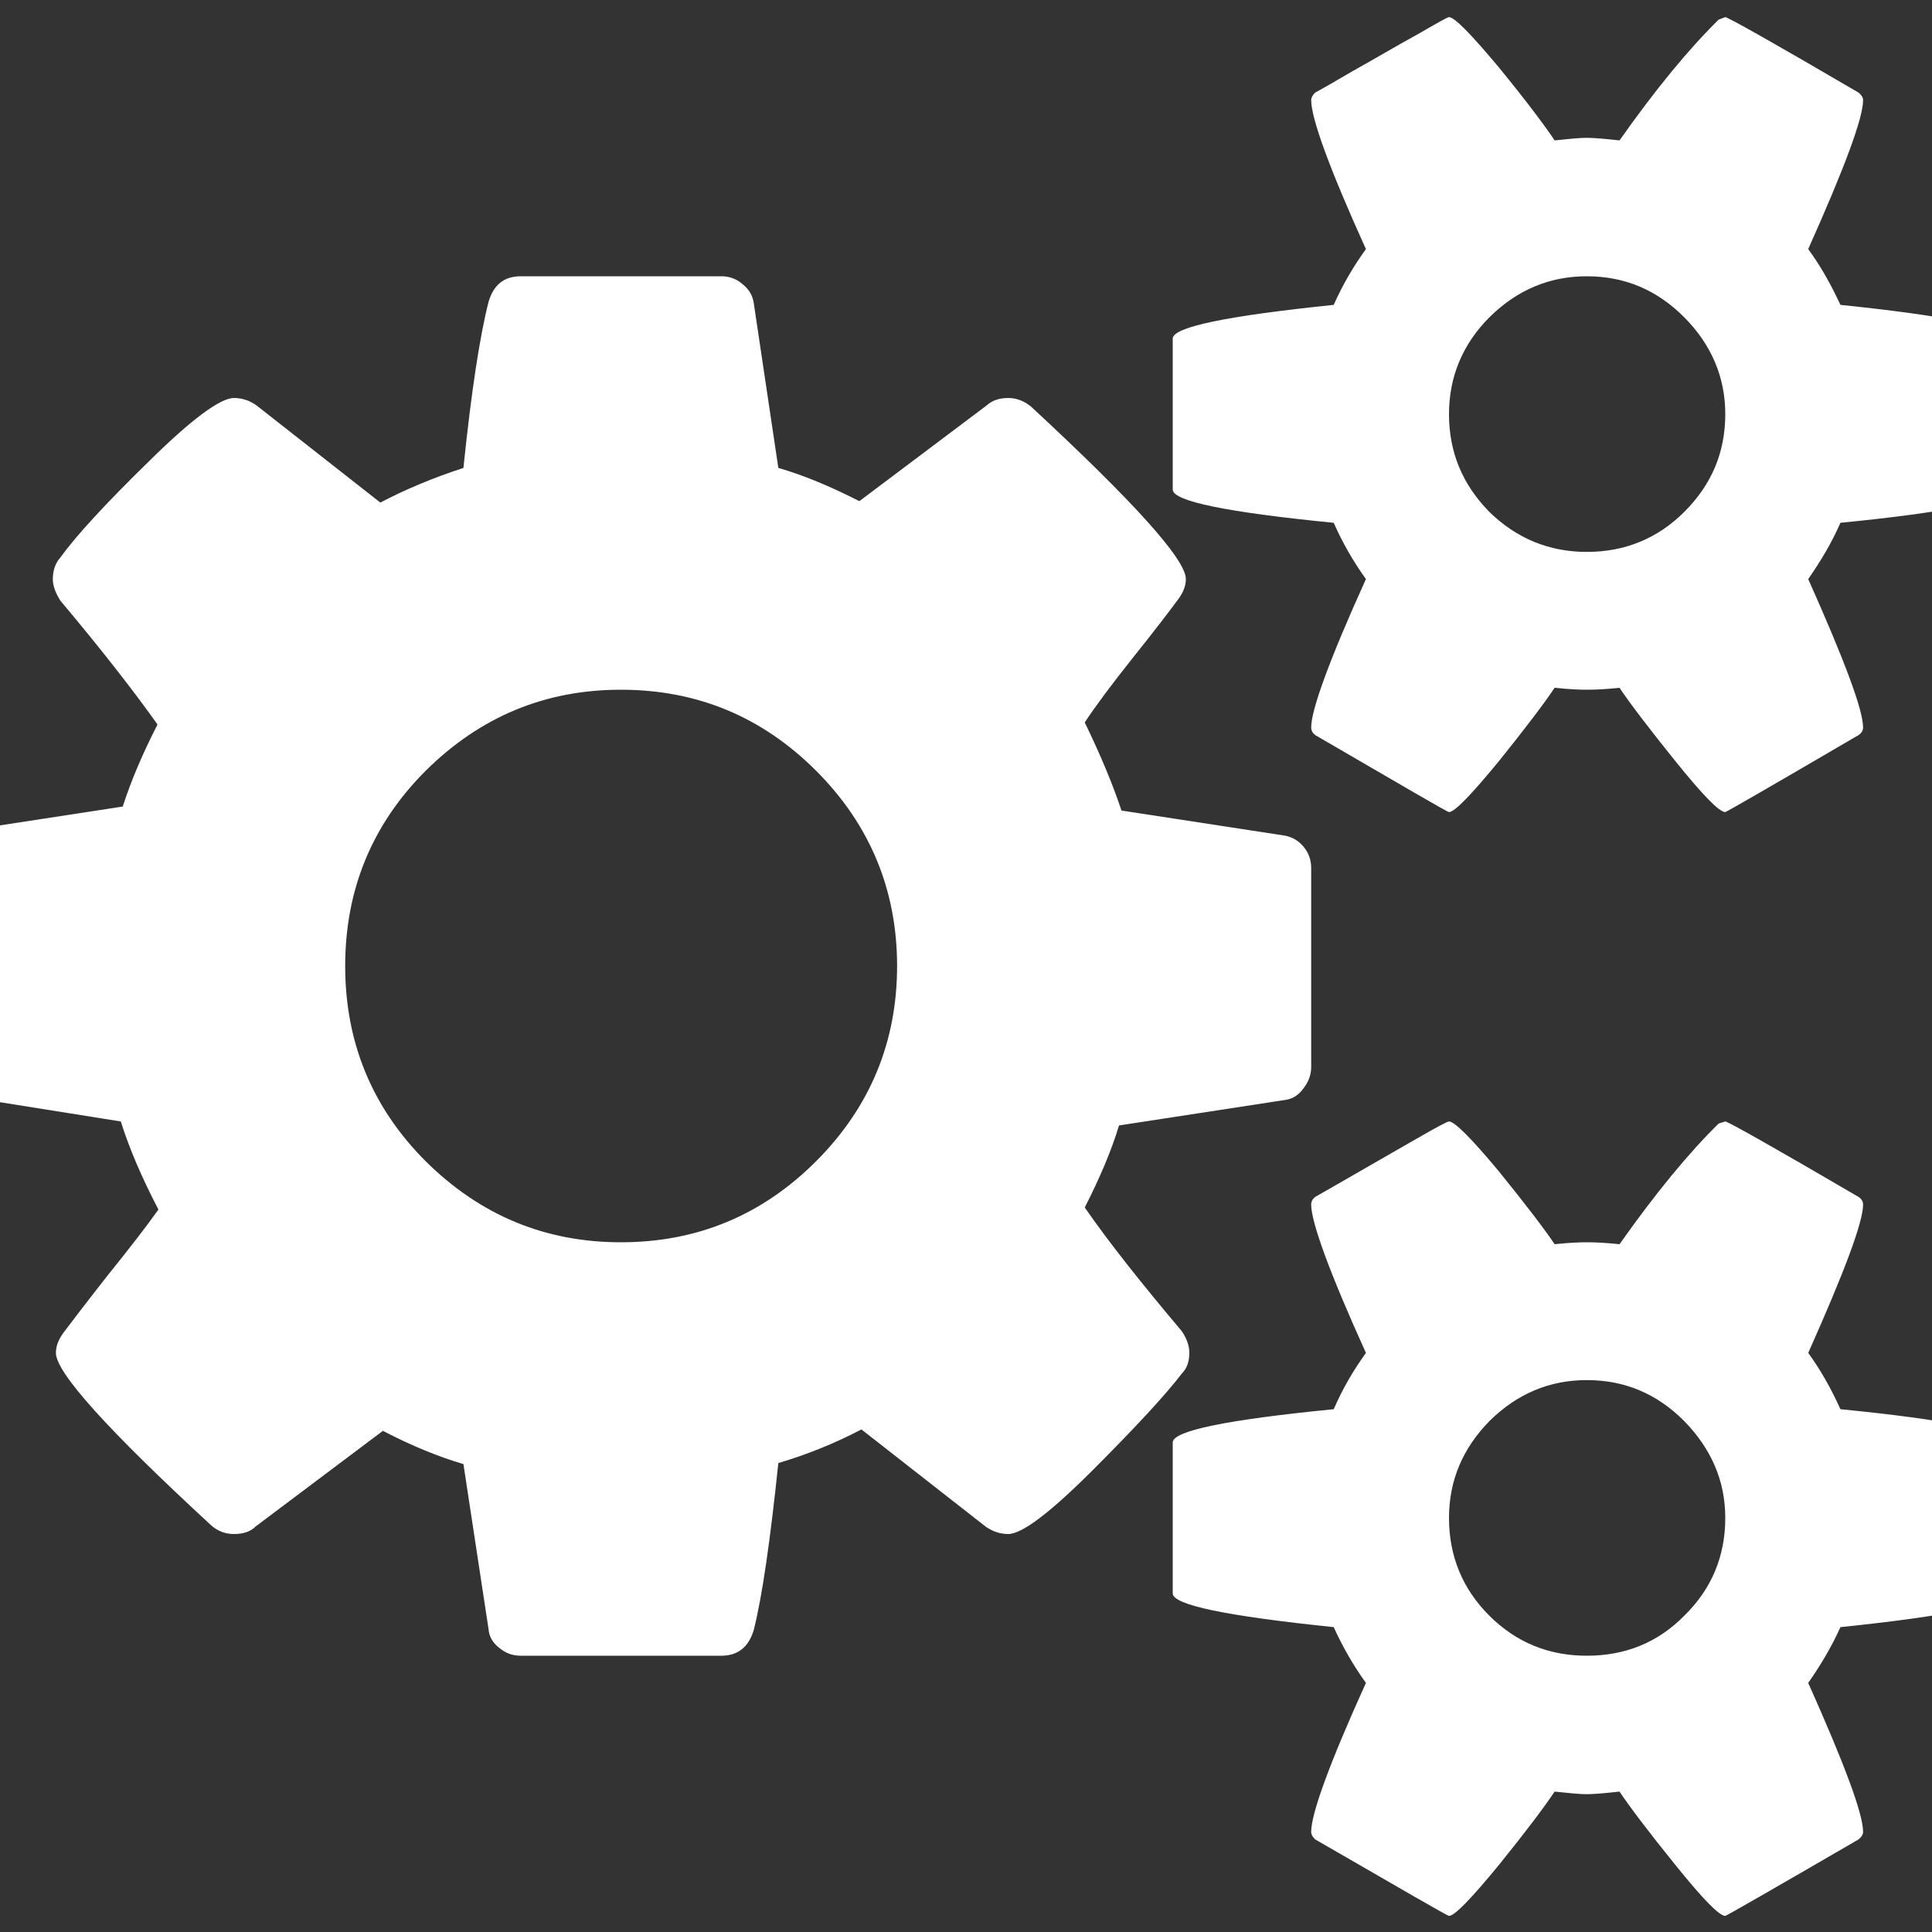 <svg version="1.1" xmlns="http://www.w3.org/2000/svg" xlink="http://www.w3.org/1999/xlink" x="0px" y="0px" width="15px" height="15px" viewBox="0 0 15 15" style="enable-background:new 0 0 15 15;" space="preserve">
    <rect x="0" y="0" width="15" height="15" fill="#333333" stroke="none"/>
    <path d="M6.965,7.5C6.965,6.91,6.754,6.402,6.336,5.984C5.918,5.566,5.414,5.355,4.82,5.355C4.23,5.355,3.727,5.566,3.305,5.984C2.887,6.402,2.68,6.91,2.68,7.5C2.68,8.09,2.887,8.598,3.305,9.016C3.727,9.434,4.23,9.645,4.82,9.645C5.414,9.645,5.918,9.434,6.336,9.016C6.754,8.598,6.965,8.09,6.965,7.5ZM13.395,11.785C13.395,11.496,13.285,11.246,13.074,11.031C12.863,10.82,12.613,10.715,12.32,10.715C12.031,10.715,11.781,10.82,11.566,11.031C11.355,11.246,11.25,11.496,11.25,11.785C11.25,12.082,11.355,12.336,11.562,12.543C11.773,12.754,12.027,12.855,12.32,12.855C12.617,12.855,12.871,12.754,13.078,12.543C13.289,12.336,13.395,12.082,13.395,11.785ZM13.395,3.215C13.395,2.926,13.285,2.672,13.074,2.461C12.863,2.25,12.613,2.145,12.32,2.145C12.031,2.145,11.781,2.25,11.566,2.461C11.355,2.672,11.25,2.926,11.25,3.215C11.25,3.512,11.355,3.762,11.562,3.973C11.773,4.18,12.027,4.285,12.32,4.285C12.617,4.285,12.871,4.18,13.078,3.973C13.289,3.762,13.395,3.512,13.395,3.215ZM10.18,6.738L10.18,8.285C10.18,8.344,10.16,8.398,10.121,8.449C10.082,8.504,10.035,8.531,9.984,8.539L8.688,8.738C8.629,8.934,8.539,9.145,8.422,9.375C8.609,9.645,8.863,9.965,9.176,10.336C9.215,10.395,9.234,10.449,9.234,10.504C9.234,10.57,9.215,10.625,9.176,10.664C9.047,10.832,8.816,11.082,8.484,11.414C8.152,11.746,7.934,11.91,7.828,11.91C7.766,11.91,7.707,11.891,7.652,11.852L6.688,11.098C6.48,11.207,6.266,11.293,6.043,11.359C5.98,11.961,5.918,12.395,5.852,12.656C5.812,12.789,5.727,12.855,5.602,12.855L4.043,12.855C3.98,12.855,3.926,12.836,3.875,12.793C3.824,12.754,3.797,12.703,3.793,12.648L3.598,11.367C3.41,11.312,3.199,11.227,2.973,11.109L1.984,11.852C1.945,11.891,1.891,11.91,1.816,11.91C1.754,11.91,1.695,11.891,1.641,11.844C0.836,11.102,0.434,10.656,0.434,10.504C0.434,10.453,0.453,10.402,0.492,10.348C0.551,10.27,0.664,10.121,0.836,9.902C1.012,9.684,1.141,9.516,1.23,9.391C1.102,9.145,1.004,8.918,0.938,8.707L-0.336,8.504C-0.391,8.5,-0.438,8.473,-0.477,8.426C-0.516,8.379,-0.535,8.324,-0.535,8.262L-0.535,6.715C-0.535,6.656,-0.516,6.602,-0.477,6.551C-0.438,6.496,-0.395,6.469,-0.344,6.461L0.953,6.262C1.016,6.066,1.105,5.855,1.223,5.625C1.031,5.355,0.781,5.035,0.469,4.664C0.43,4.602,0.41,4.547,0.41,4.496C0.41,4.43,0.43,4.371,0.469,4.328C0.59,4.16,0.82,3.91,1.156,3.582C1.488,3.254,1.711,3.09,1.816,3.09C1.879,3.09,1.938,3.109,1.992,3.148L2.953,3.902C3.145,3.801,3.359,3.711,3.598,3.633C3.66,3.031,3.727,2.602,3.793,2.344C3.832,2.211,3.914,2.145,4.043,2.145L5.602,2.145C5.66,2.145,5.719,2.164,5.766,2.207C5.816,2.246,5.844,2.297,5.852,2.352L6.043,3.633C6.234,3.688,6.441,3.773,6.672,3.891L7.66,3.148C7.703,3.109,7.758,3.09,7.828,3.09C7.887,3.09,7.945,3.109,8.004,3.156C8.805,3.898,9.207,4.344,9.207,4.496C9.207,4.547,9.188,4.598,9.148,4.652C9.082,4.742,8.965,4.895,8.797,5.105C8.629,5.316,8.504,5.484,8.422,5.609C8.551,5.875,8.645,6.105,8.707,6.293L9.977,6.488C10.035,6.5,10.082,6.527,10.121,6.574C10.16,6.621,10.18,6.676,10.18,6.738ZM15.535,11.199L15.535,12.371C15.535,12.461,15.121,12.547,14.289,12.633C14.223,12.781,14.137,12.926,14.039,13.066C14.32,13.695,14.465,14.082,14.465,14.223C14.465,14.242,14.453,14.262,14.43,14.281C13.75,14.676,13.402,14.875,13.395,14.875C13.348,14.875,13.219,14.742,13.008,14.48C12.797,14.219,12.652,14.027,12.574,13.91C12.461,13.922,12.379,13.93,12.32,13.93C12.266,13.93,12.184,13.922,12.07,13.91C11.992,14.027,11.848,14.219,11.637,14.48C11.422,14.742,11.293,14.875,11.25,14.875C11.238,14.875,10.895,14.676,10.211,14.281C10.191,14.262,10.18,14.242,10.18,14.223C10.18,14.082,10.32,13.695,10.605,13.066C10.504,12.926,10.422,12.781,10.355,12.633C9.523,12.547,9.105,12.461,9.105,12.371L9.105,11.199C9.105,11.109,9.523,11.023,10.355,10.941C10.426,10.777,10.512,10.633,10.605,10.504C10.32,9.875,10.18,9.488,10.18,9.352C10.18,9.328,10.191,9.309,10.211,9.293C10.234,9.281,10.332,9.223,10.504,9.125C10.68,9.023,10.844,8.93,11,8.84C11.156,8.75,11.238,8.707,11.25,8.707C11.293,8.707,11.422,8.836,11.637,9.094C11.848,9.355,11.992,9.543,12.07,9.66C12.184,9.648,12.266,9.645,12.32,9.645C12.379,9.645,12.461,9.648,12.574,9.66C12.855,9.262,13.113,8.949,13.344,8.723L13.395,8.707C13.414,8.707,13.762,8.902,14.43,9.293C14.453,9.309,14.465,9.328,14.465,9.352C14.465,9.488,14.32,9.875,14.039,10.504C14.133,10.633,14.215,10.777,14.289,10.941C15.121,11.023,15.535,11.109,15.535,11.199ZM15.535,2.629L15.535,3.801C15.535,3.891,15.121,3.977,14.289,4.059C14.223,4.211,14.137,4.355,14.039,4.496C14.32,5.125,14.465,5.512,14.465,5.648C14.465,5.672,14.453,5.691,14.43,5.707C13.75,6.105,13.402,6.305,13.395,6.305C13.348,6.305,13.219,6.172,13.008,5.91C12.797,5.648,12.652,5.457,12.574,5.34C12.461,5.352,12.379,5.355,12.32,5.355C12.266,5.355,12.184,5.352,12.07,5.34C11.992,5.457,11.848,5.648,11.637,5.91C11.422,6.172,11.293,6.305,11.25,6.305C11.238,6.305,10.895,6.105,10.211,5.707C10.191,5.691,10.18,5.672,10.18,5.648C10.18,5.512,10.32,5.125,10.605,4.496C10.504,4.355,10.422,4.211,10.355,4.059C9.523,3.977,9.105,3.891,9.105,3.801L9.105,2.629C9.105,2.539,9.523,2.453,10.355,2.367C10.426,2.207,10.512,2.062,10.605,1.934C10.32,1.305,10.18,0.918,10.18,0.777C10.18,0.758,10.191,0.738,10.211,0.719C10.234,0.707,10.332,0.652,10.504,0.551C10.68,0.453,10.844,0.355,11,0.27C11.156,0.18,11.238,0.133,11.25,0.133C11.293,0.133,11.422,0.266,11.637,0.523C11.848,0.781,11.992,0.973,12.07,1.09C12.184,1.078,12.266,1.07,12.32,1.07C12.379,1.07,12.461,1.078,12.574,1.09C12.855,0.691,13.113,0.379,13.344,0.152L13.395,0.133C13.414,0.133,13.762,0.328,14.43,0.719C14.453,0.738,14.465,0.758,14.465,0.777C14.465,0.918,14.32,1.305,14.039,1.934C14.133,2.062,14.215,2.207,14.289,2.367C15.121,2.453,15.535,2.539,15.535,2.629ZM15.535,2.629" fill="#FFFFFF"/>
    </svg>